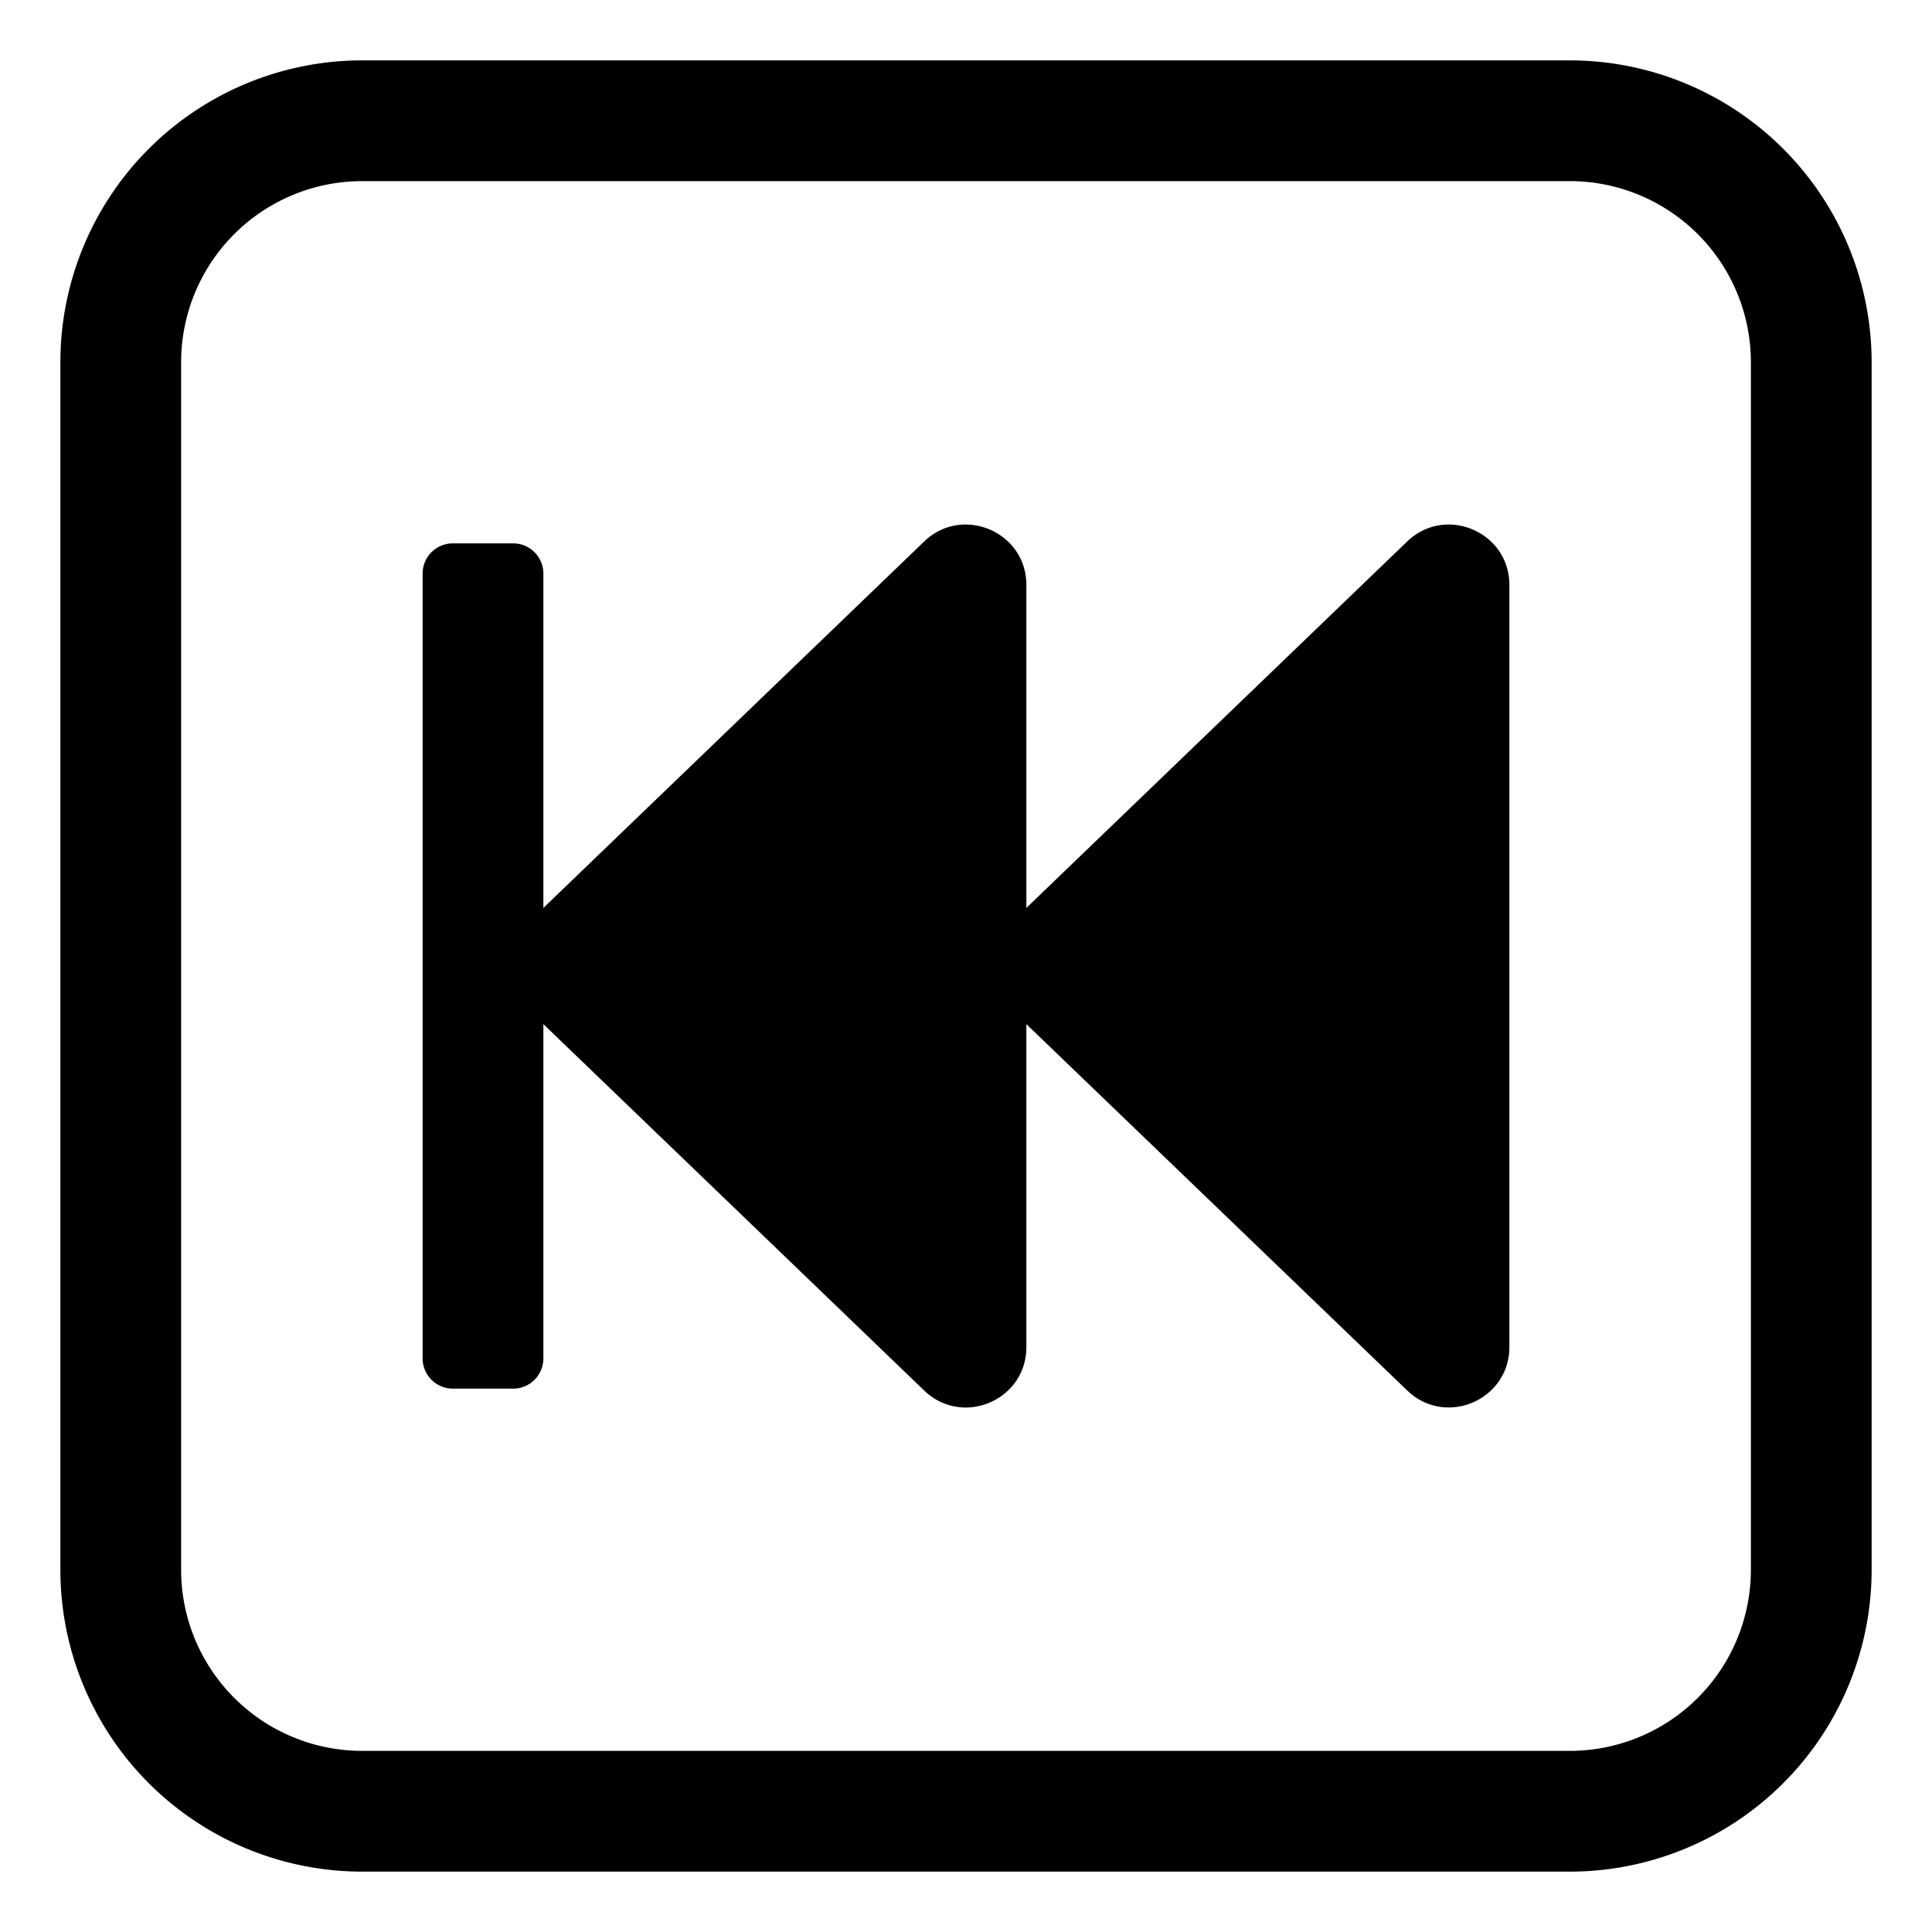 <svg xmlns="http://www.w3.org/2000/svg" width="1em" height="1em" viewBox="0 0 32 32"><g fill="currentColor"><path d="M17 9.69v5.348l6.307-6.069c.635-.611 1.693-.16 1.693.72V22.31c0 .882-1.058 1.332-1.693.72L17 16.963v5.348c0 .882-1.058 1.332-1.693.72L9 16.963V22.5a.5.5 0 0 1-.5.5h-1a.5.5 0 0 1-.5-.5v-13a.5.5 0 0 1 .5-.5h1a.5.5 0 0 1 .5.5v5.538l6.307-6.069c.635-.611 1.693-.16 1.693.72"/><path d="M6 1a5 5 0 0 0-5 5v20a5 5 0 0 0 5 5h20a5 5 0 0 0 5-5V6a5 5 0 0 0-5-5zM3 6a3 3 0 0 1 3-3h20a3 3 0 0 1 3 3v20a3 3 0 0 1-3 3H6a3 3 0 0 1-3-3z"/></g></svg>